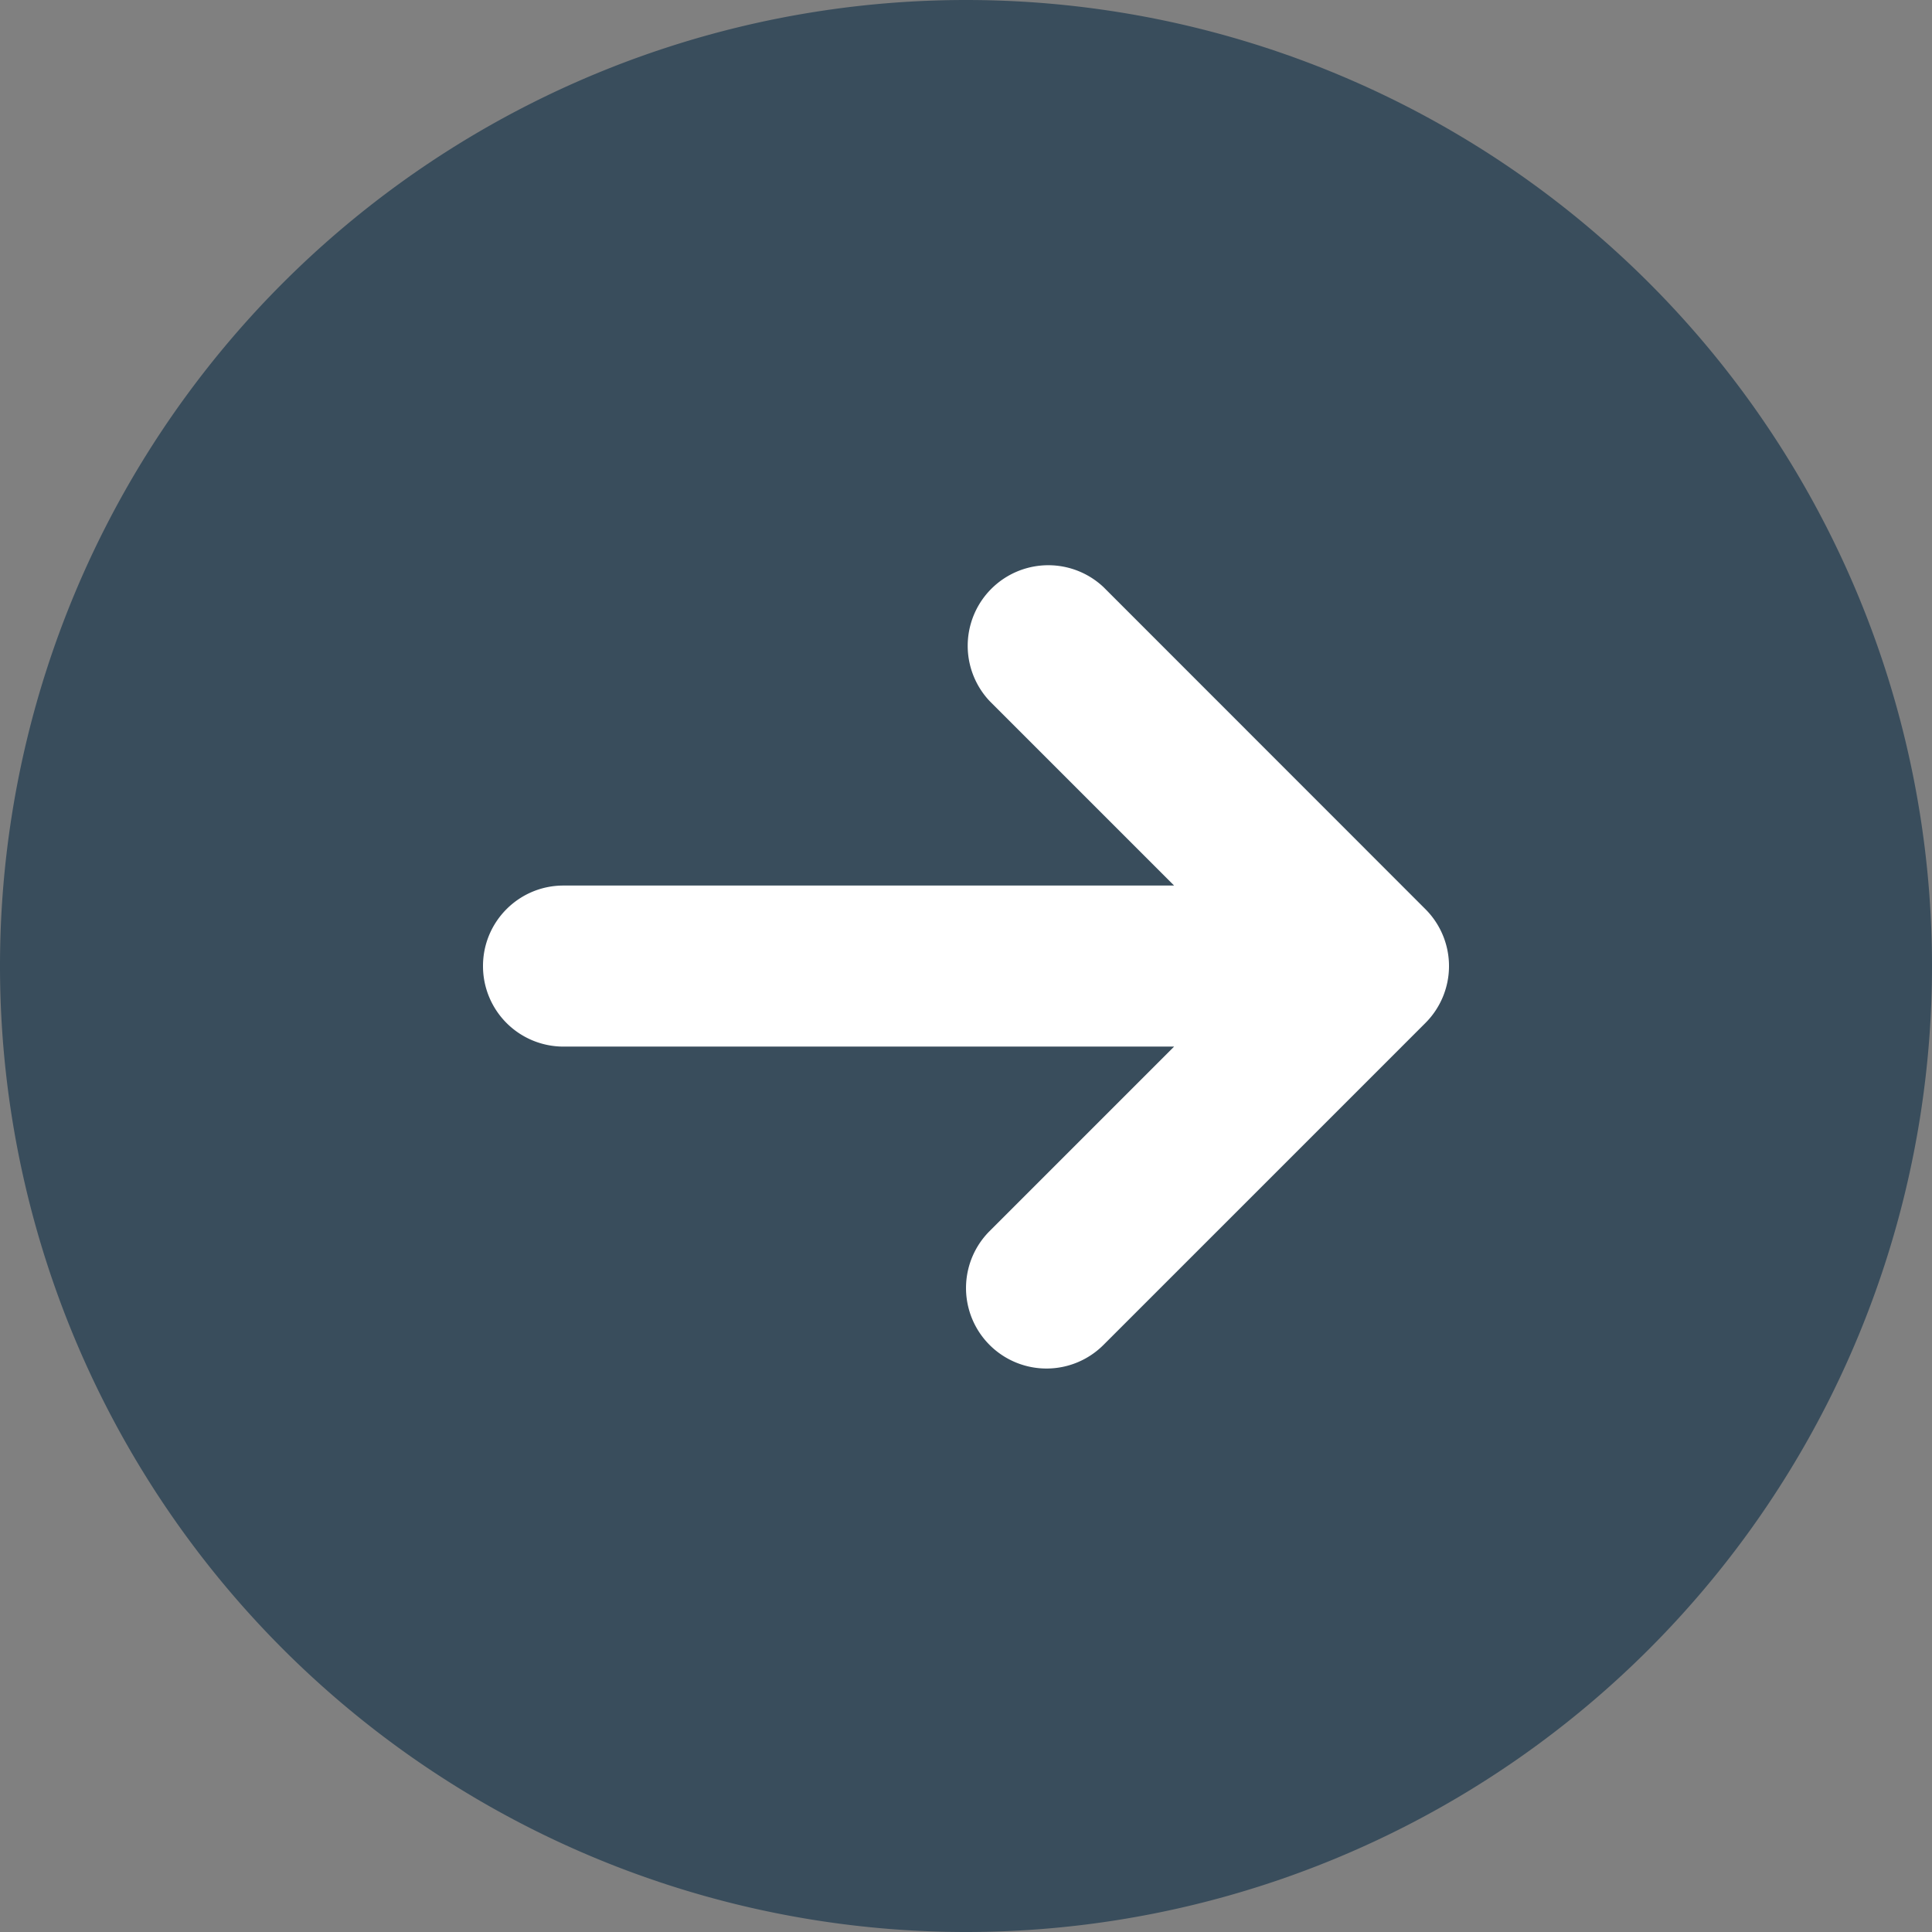 <svg xmlns="http://www.w3.org/2000/svg" width="14" height="14" viewBox="0 0 14 14"><rect x="0" y="0" width="14" height="14" fill="#808080" stroke="none"/><g><g><path fill="#394d5c" d="M7 14A7 7 0 1 0 7 0a7 7 0 0 0 0 14z"/></g><g><path fill="#fff" d="M3.5 7c0-.322.261-.583.583-.583h4.425L7.171 5.08a.584.584 0 0 1 .825-.826l2.333 2.334a.583.583 0 0 1 0 .825L7.996 9.746a.583.583 0 0 1-.825-.825l1.337-1.337H4.083A.583.583 0 0 1 3.5 7z"/></g></g></svg>